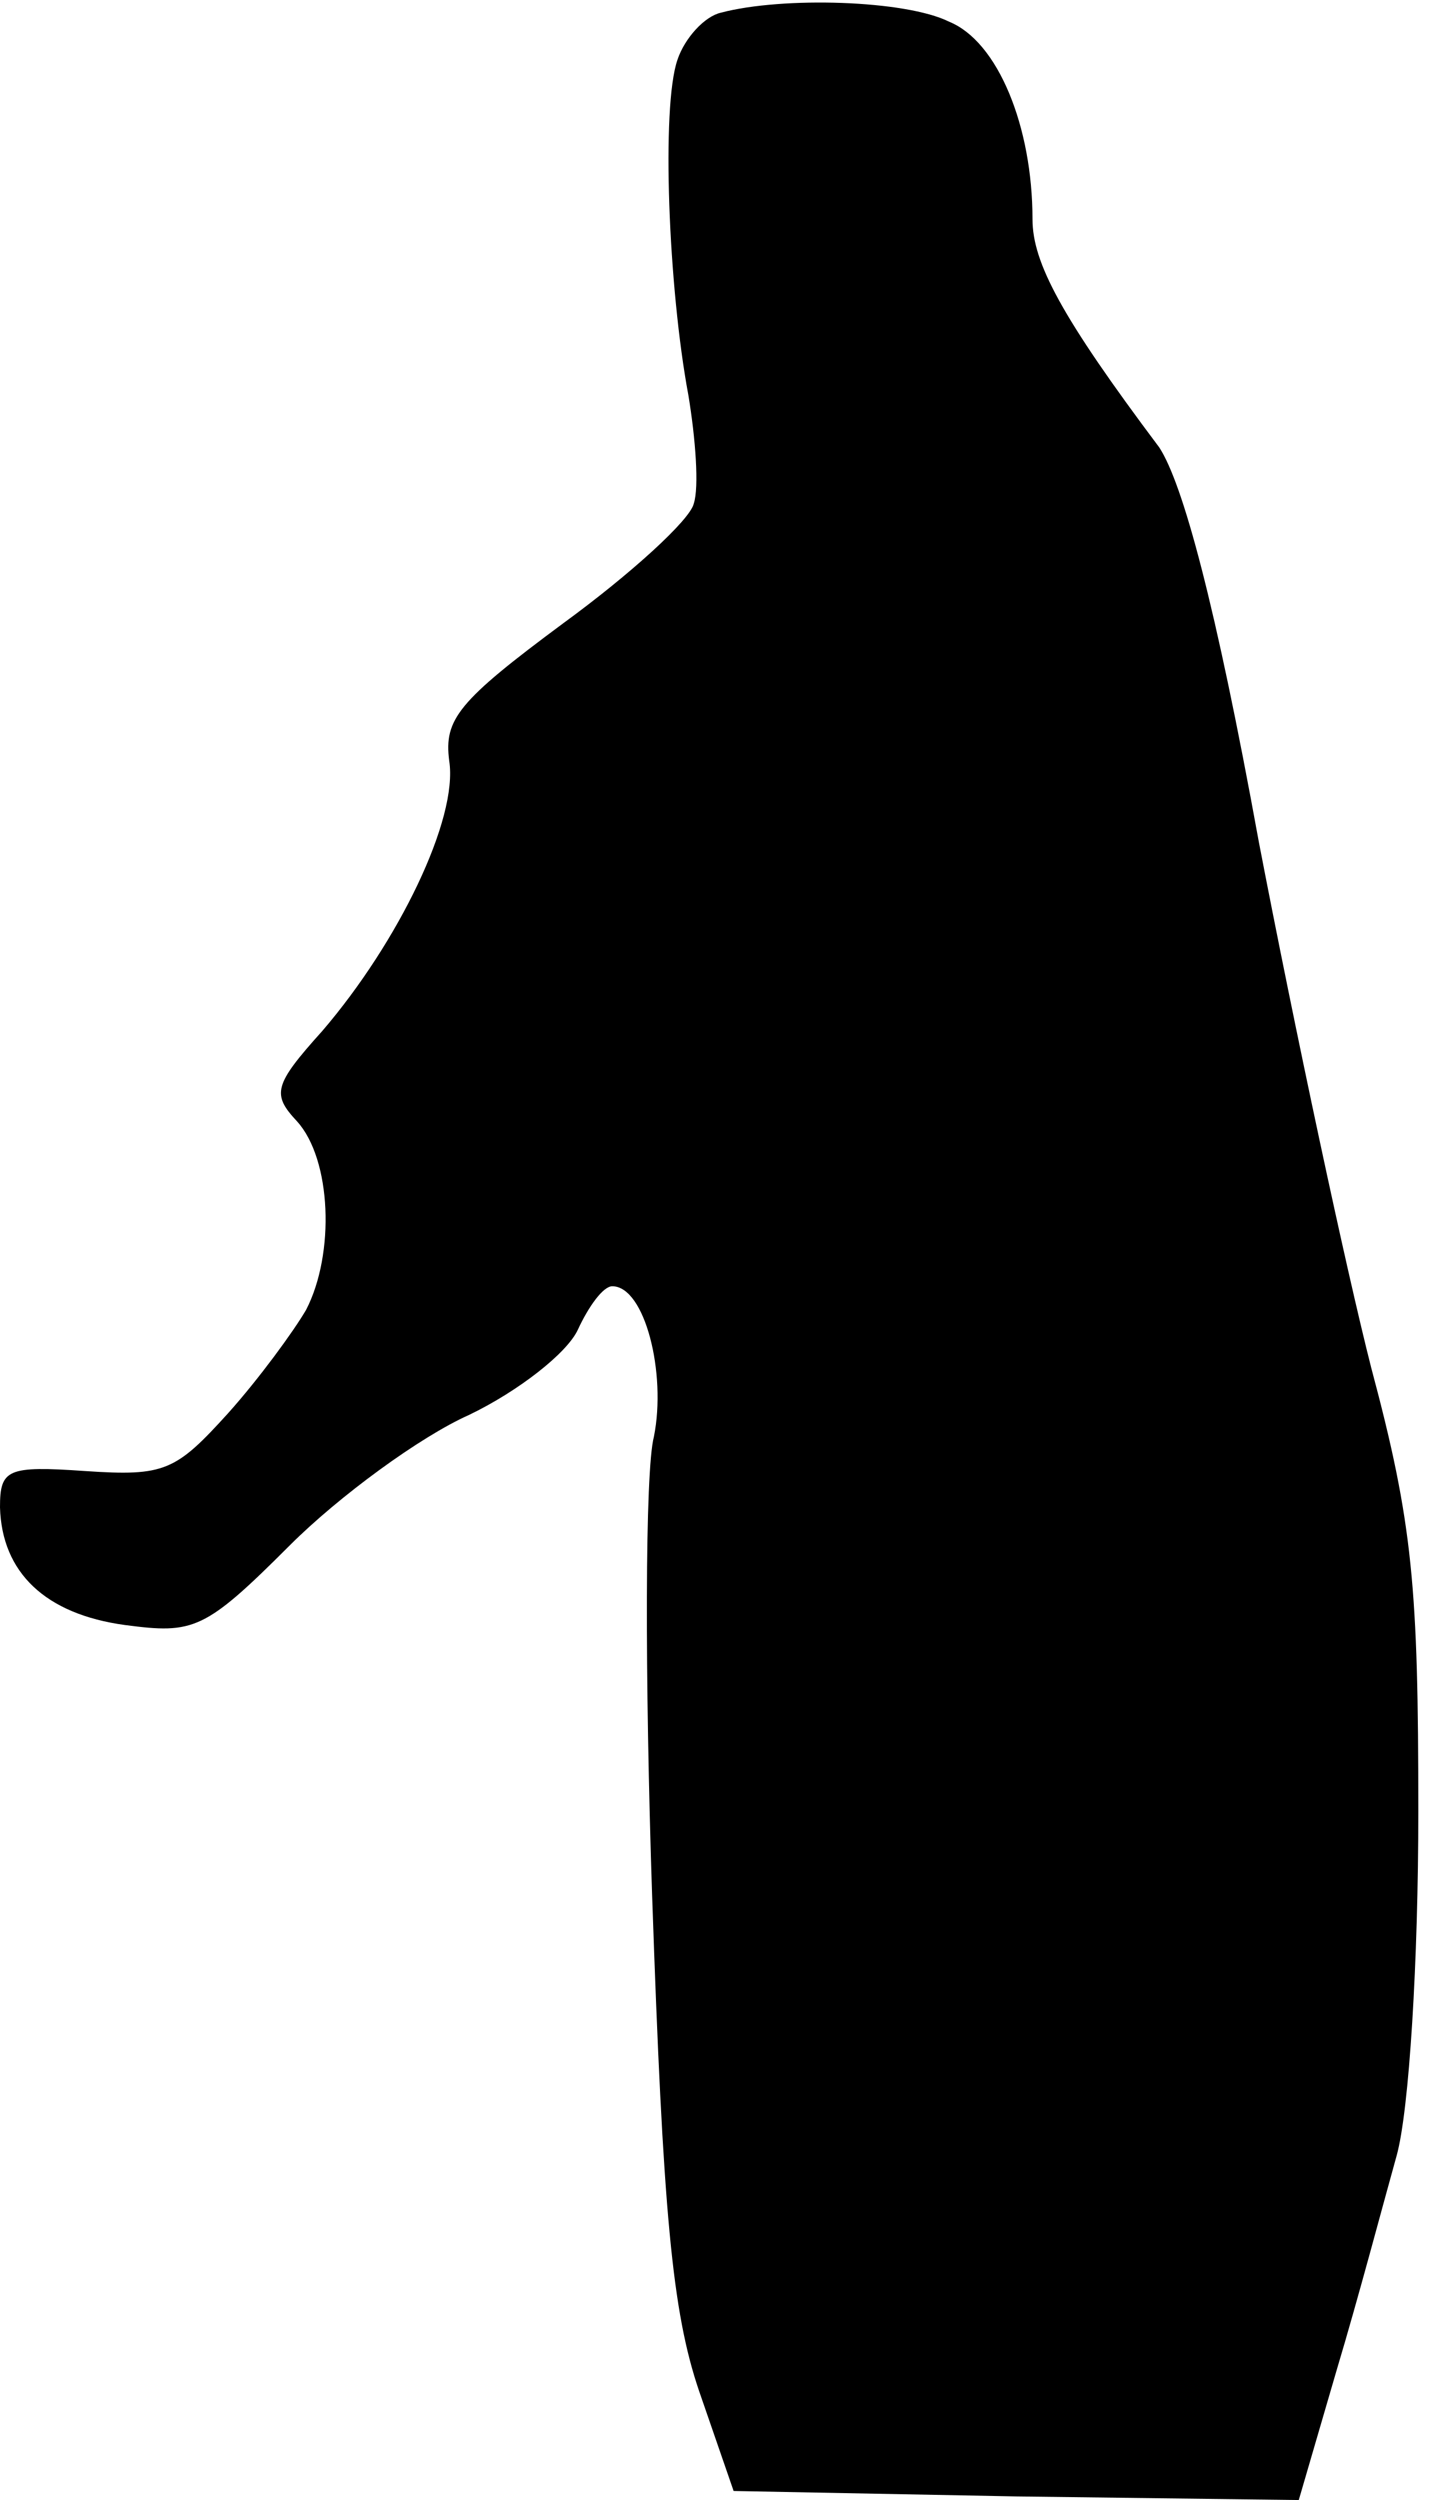 <?xml version="1.0" standalone="no"?>
<!DOCTYPE svg PUBLIC "-//W3C//DTD SVG 20010904//EN"
 "http://www.w3.org/TR/2001/REC-SVG-20010904/DTD/svg10.dtd">
<svg version="1.0" xmlns="http://www.w3.org/2000/svg"
 width="79pt" height="138pt" viewBox="0 0 79 138"
 preserveAspectRatio="xMidYMid meet">
<g transform="translate(0,138) scale(0.1,-0.1)"
fill="#000000" stroke="none">
<path fill="#000000" stroke="none" d="M398 1373 c-9 -2 -20 -14 -24 -26 -9
-26 -5 -126 6 -185 4 -24 6 -51 3 -60 -2 -9 -35 -39 -72 -66 -58 -43 -66 -53
-63 -76 5 -32 -28 -100 -70 -149 -27 -30 -28 -35 -14 -50 19 -21 21 -73 5
-104 -7 -12 -26 -38 -43 -57 -29 -32 -35 -35 -79 -32 -43 3 -47 1 -47 -20 1
-36 25 -59 69 -65 38 -5 44 -3 91 44 27 27 72 60 99 72 27 13 54 34 60 47 6
13 14 24 19 24 18 0 30 -48 23 -83 -5 -19 -5 -133 -1 -253 6 -175 11 -230 26
-274 l19 -55 156 -3 156 -2 21 72 c12 40 26 93 33 118 7 25 12 108 12 190 0
124 -3 159 -26 245 -14 55 -42 186 -62 290 -24 132 -42 198 -55 218 -54 72
-70 102 -70 126 0 51 -19 98 -46 109 -24 12 -92 14 -126 5z"/>
</g>
</svg>
